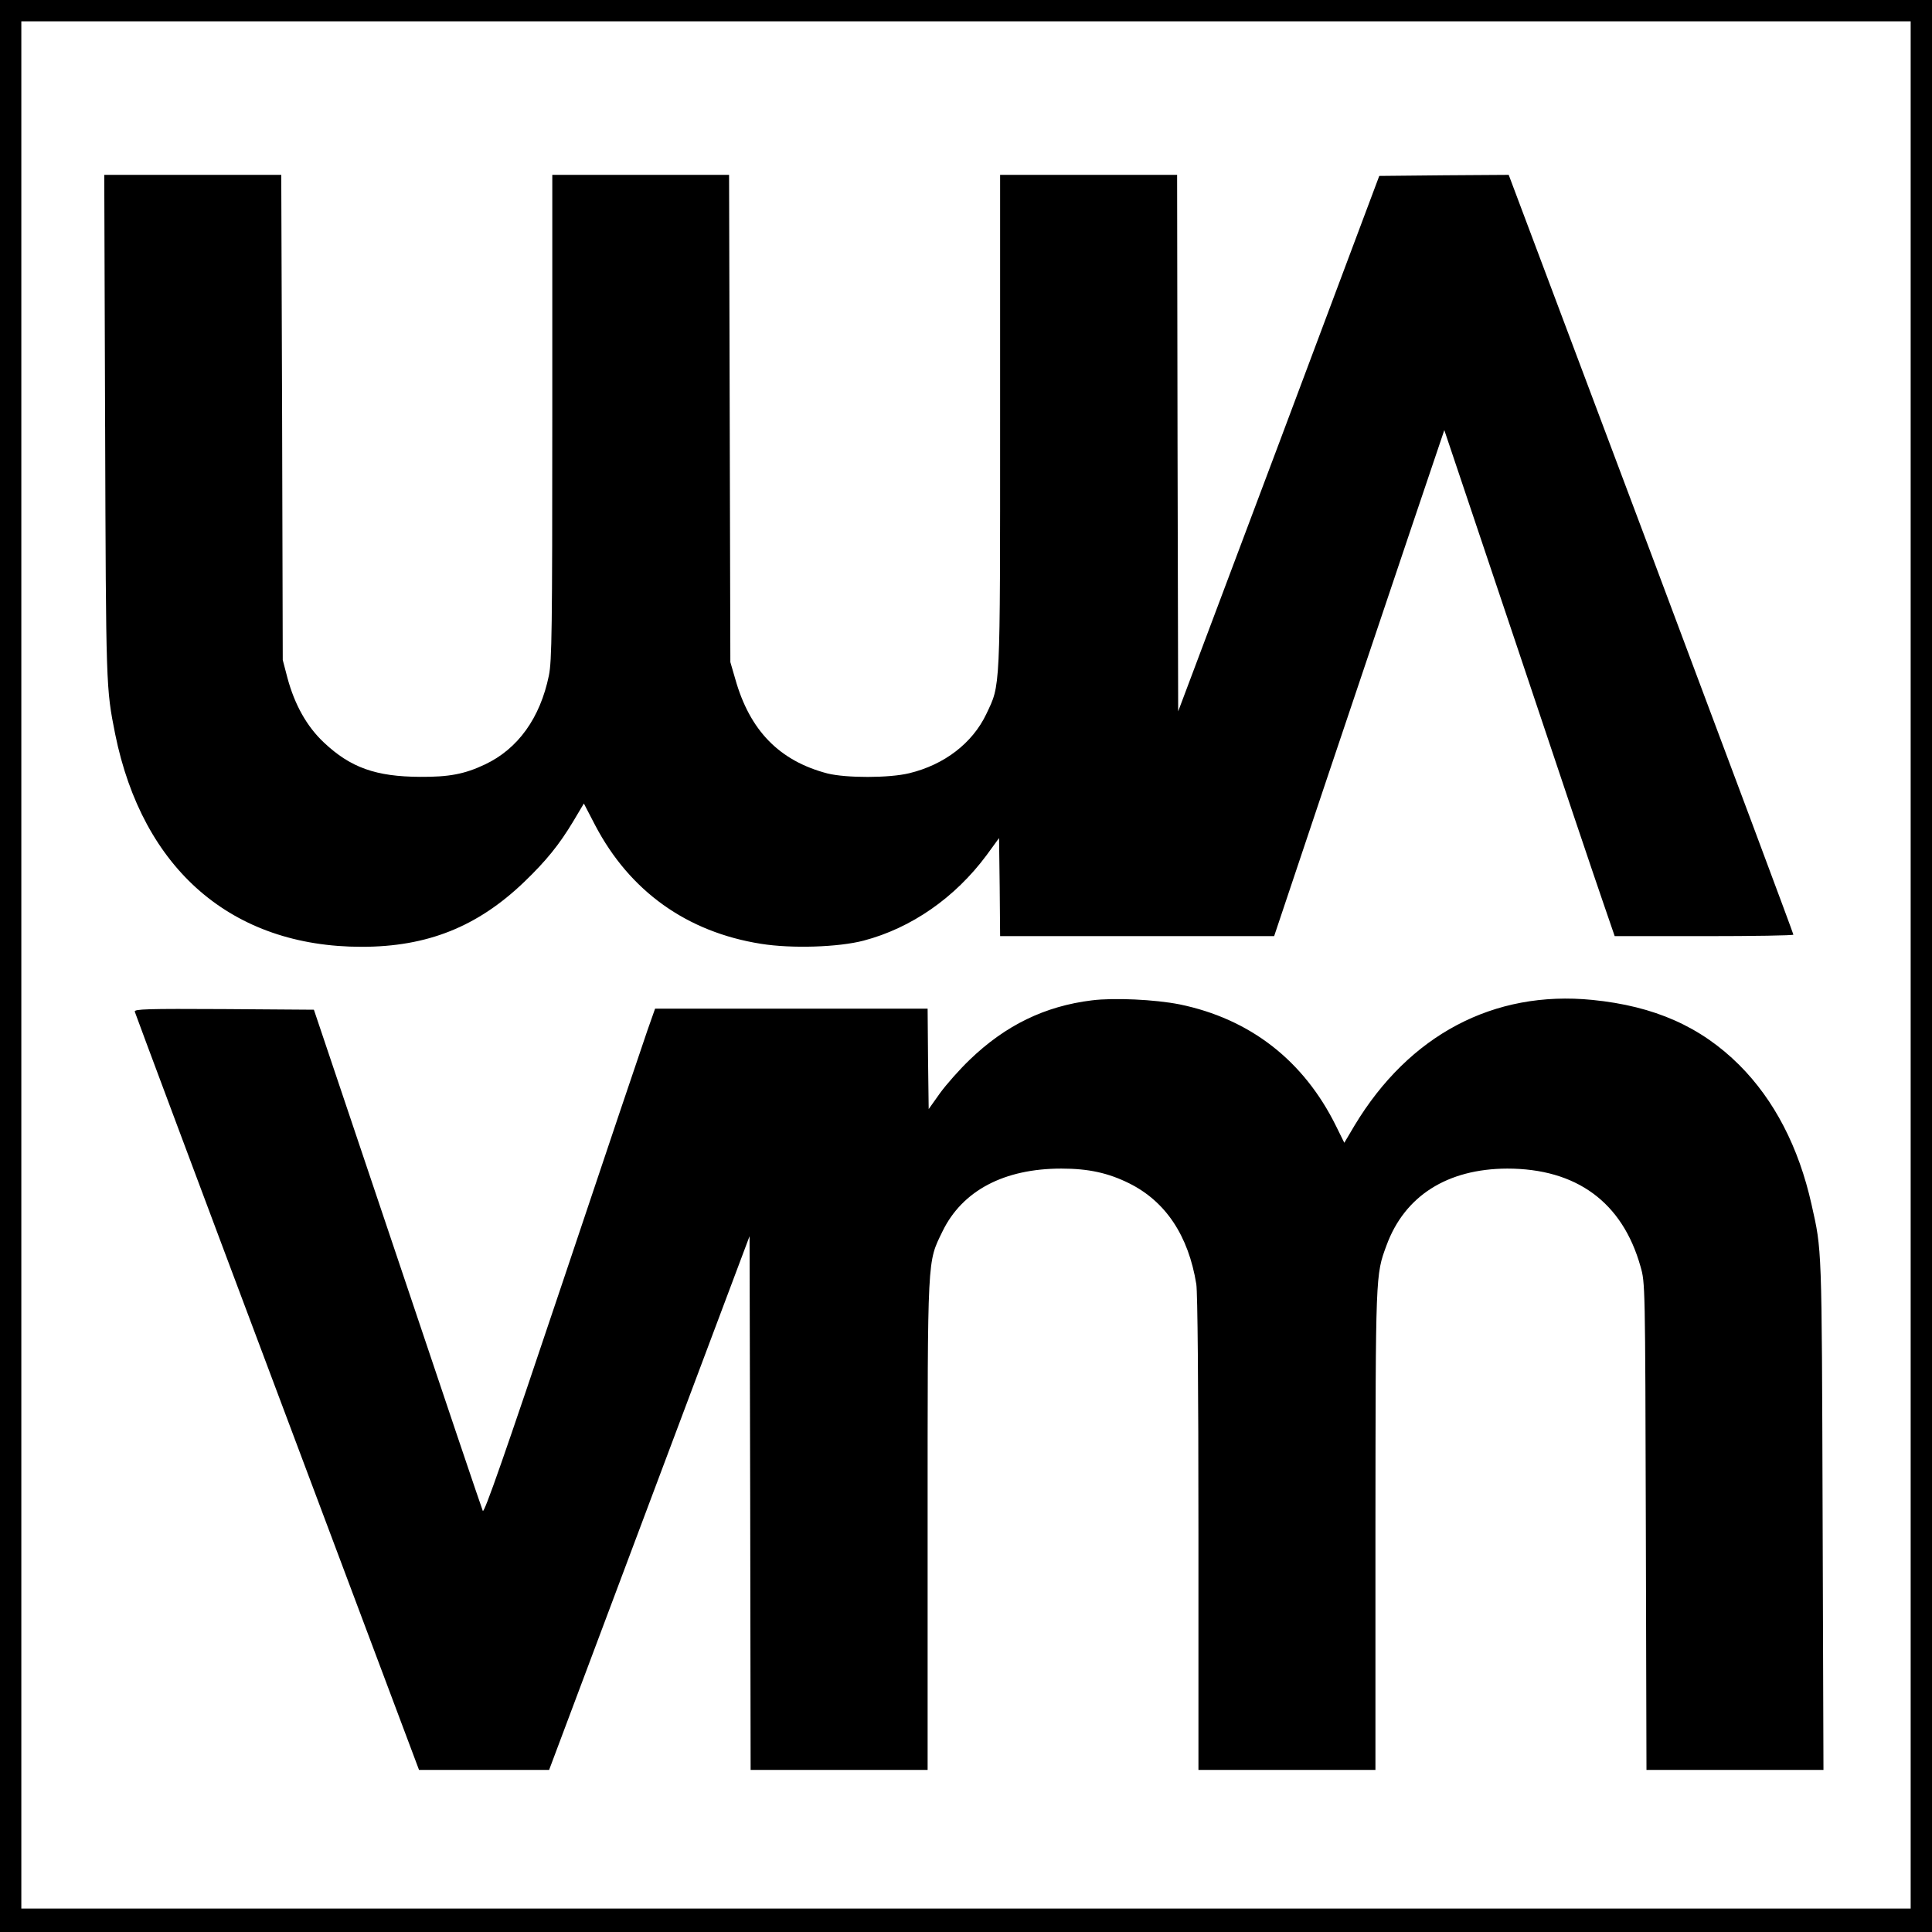 <?xml version="1.0" standalone="no"?>
<!DOCTYPE svg PUBLIC "-//W3C//DTD SVG 20010904//EN"
 "http://www.w3.org/TR/2001/REC-SVG-20010904/DTD/svg10.dtd">
<svg version="1.0" xmlns="http://www.w3.org/2000/svg"
 width="906pt" height="906pt" viewBox="0 0 906 906"
 preserveAspectRatio="xMidYMid meet">
<g transform="translate(0,906) scale(0.1,-0.1)"
fill="#000000" stroke="none">
<path d="M0 4530 l0 -4530 4530 0 4530 0 0 4530 0 4530 -4530 0 -4530 0 0
-4530z m8960 5 l0 -4425 -4430 0 -4430 0 0 4425 0 4425 4430 0 4430 0 0 -4425z"/>
<path d="M493 7058 c4 -1228 4 -1223 47 -1440 129 -636 548 -998 1156 -998
308 0 543 94 762 304 102 98 164 174 230 284 l50 84 53 -102 c162 -309 430
-501 778 -556 144 -23 363 -16 481 15 224 59 428 201 576 400 l59 81 3 -230 2
-230 643 0 642 0 249 743 c137 408 317 942 399 1186 l150 444 344 -1024 c188
-563 368 -1097 399 -1186 l56 -163 419 0 c231 0 419 3 419 7 0 5 -300 808
-667 1786 l-668 1777 -303 -2 -304 -3 -471 -1256 -472 -1255 -3 1258 -2 1258
-415 0 -415 0 0 -1157 c0 -1281 2 -1230 -65 -1372 -65 -136 -196 -237 -361
-277 -94 -23 -296 -23 -384 -1 -225 59 -364 201 -432 443 l-23 79 -3 1143 -3
1142 -414 0 -415 0 0 -1135 c0 -999 -2 -1145 -16 -1213 -41 -199 -145 -344
-300 -417 -95 -45 -168 -59 -304 -58 -207 1 -326 43 -451 161 -80 75 -137 177
-171 303 l-22 84 -3 1138 -4 1137 -415 0 -415 0 4 -1182z"/>
<path d="M5121 4369 c-221 -27 -406 -117 -574 -279 -46 -44 -108 -114 -138
-155 l-54 -76 -3 235 -2 236 -639 0 -639 0 -36 -102 c-20 -57 -200 -591 -400
-1188 -268 -799 -366 -1080 -372 -1065 -5 11 -185 544 -400 1185 l-392 1165
-422 3 c-362 2 -421 0 -418 -12 2 -8 302 -811 668 -1785 l665 -1771 305 0 305
0 470 1252 470 1251 3 -1251 2 -1252 415 0 415 0 0 1145 c0 1281 -2 1232 70
1381 93 191 289 294 557 294 127 0 219 -20 318 -69 171 -85 278 -245 315 -473
6 -40 10 -466 10 -1170 l0 -1108 415 0 415 0 0 1123 c1 1204 0 1197 52 1337
85 232 285 359 566 360 324 0 540 -157 625 -459 22 -76 22 -81 25 -1218 l3
-1143 415 0 415 0 -4 1198 c-4 1273 -3 1235 -52 1454 -60 269 -175 490 -339
654 -180 179 -397 276 -689 305 -462 46 -859 -164 -1115 -589 l-48 -81 -38 77
c-152 309 -404 504 -734 572 -116 23 -308 32 -411 19z"/>
</g>
</svg>
